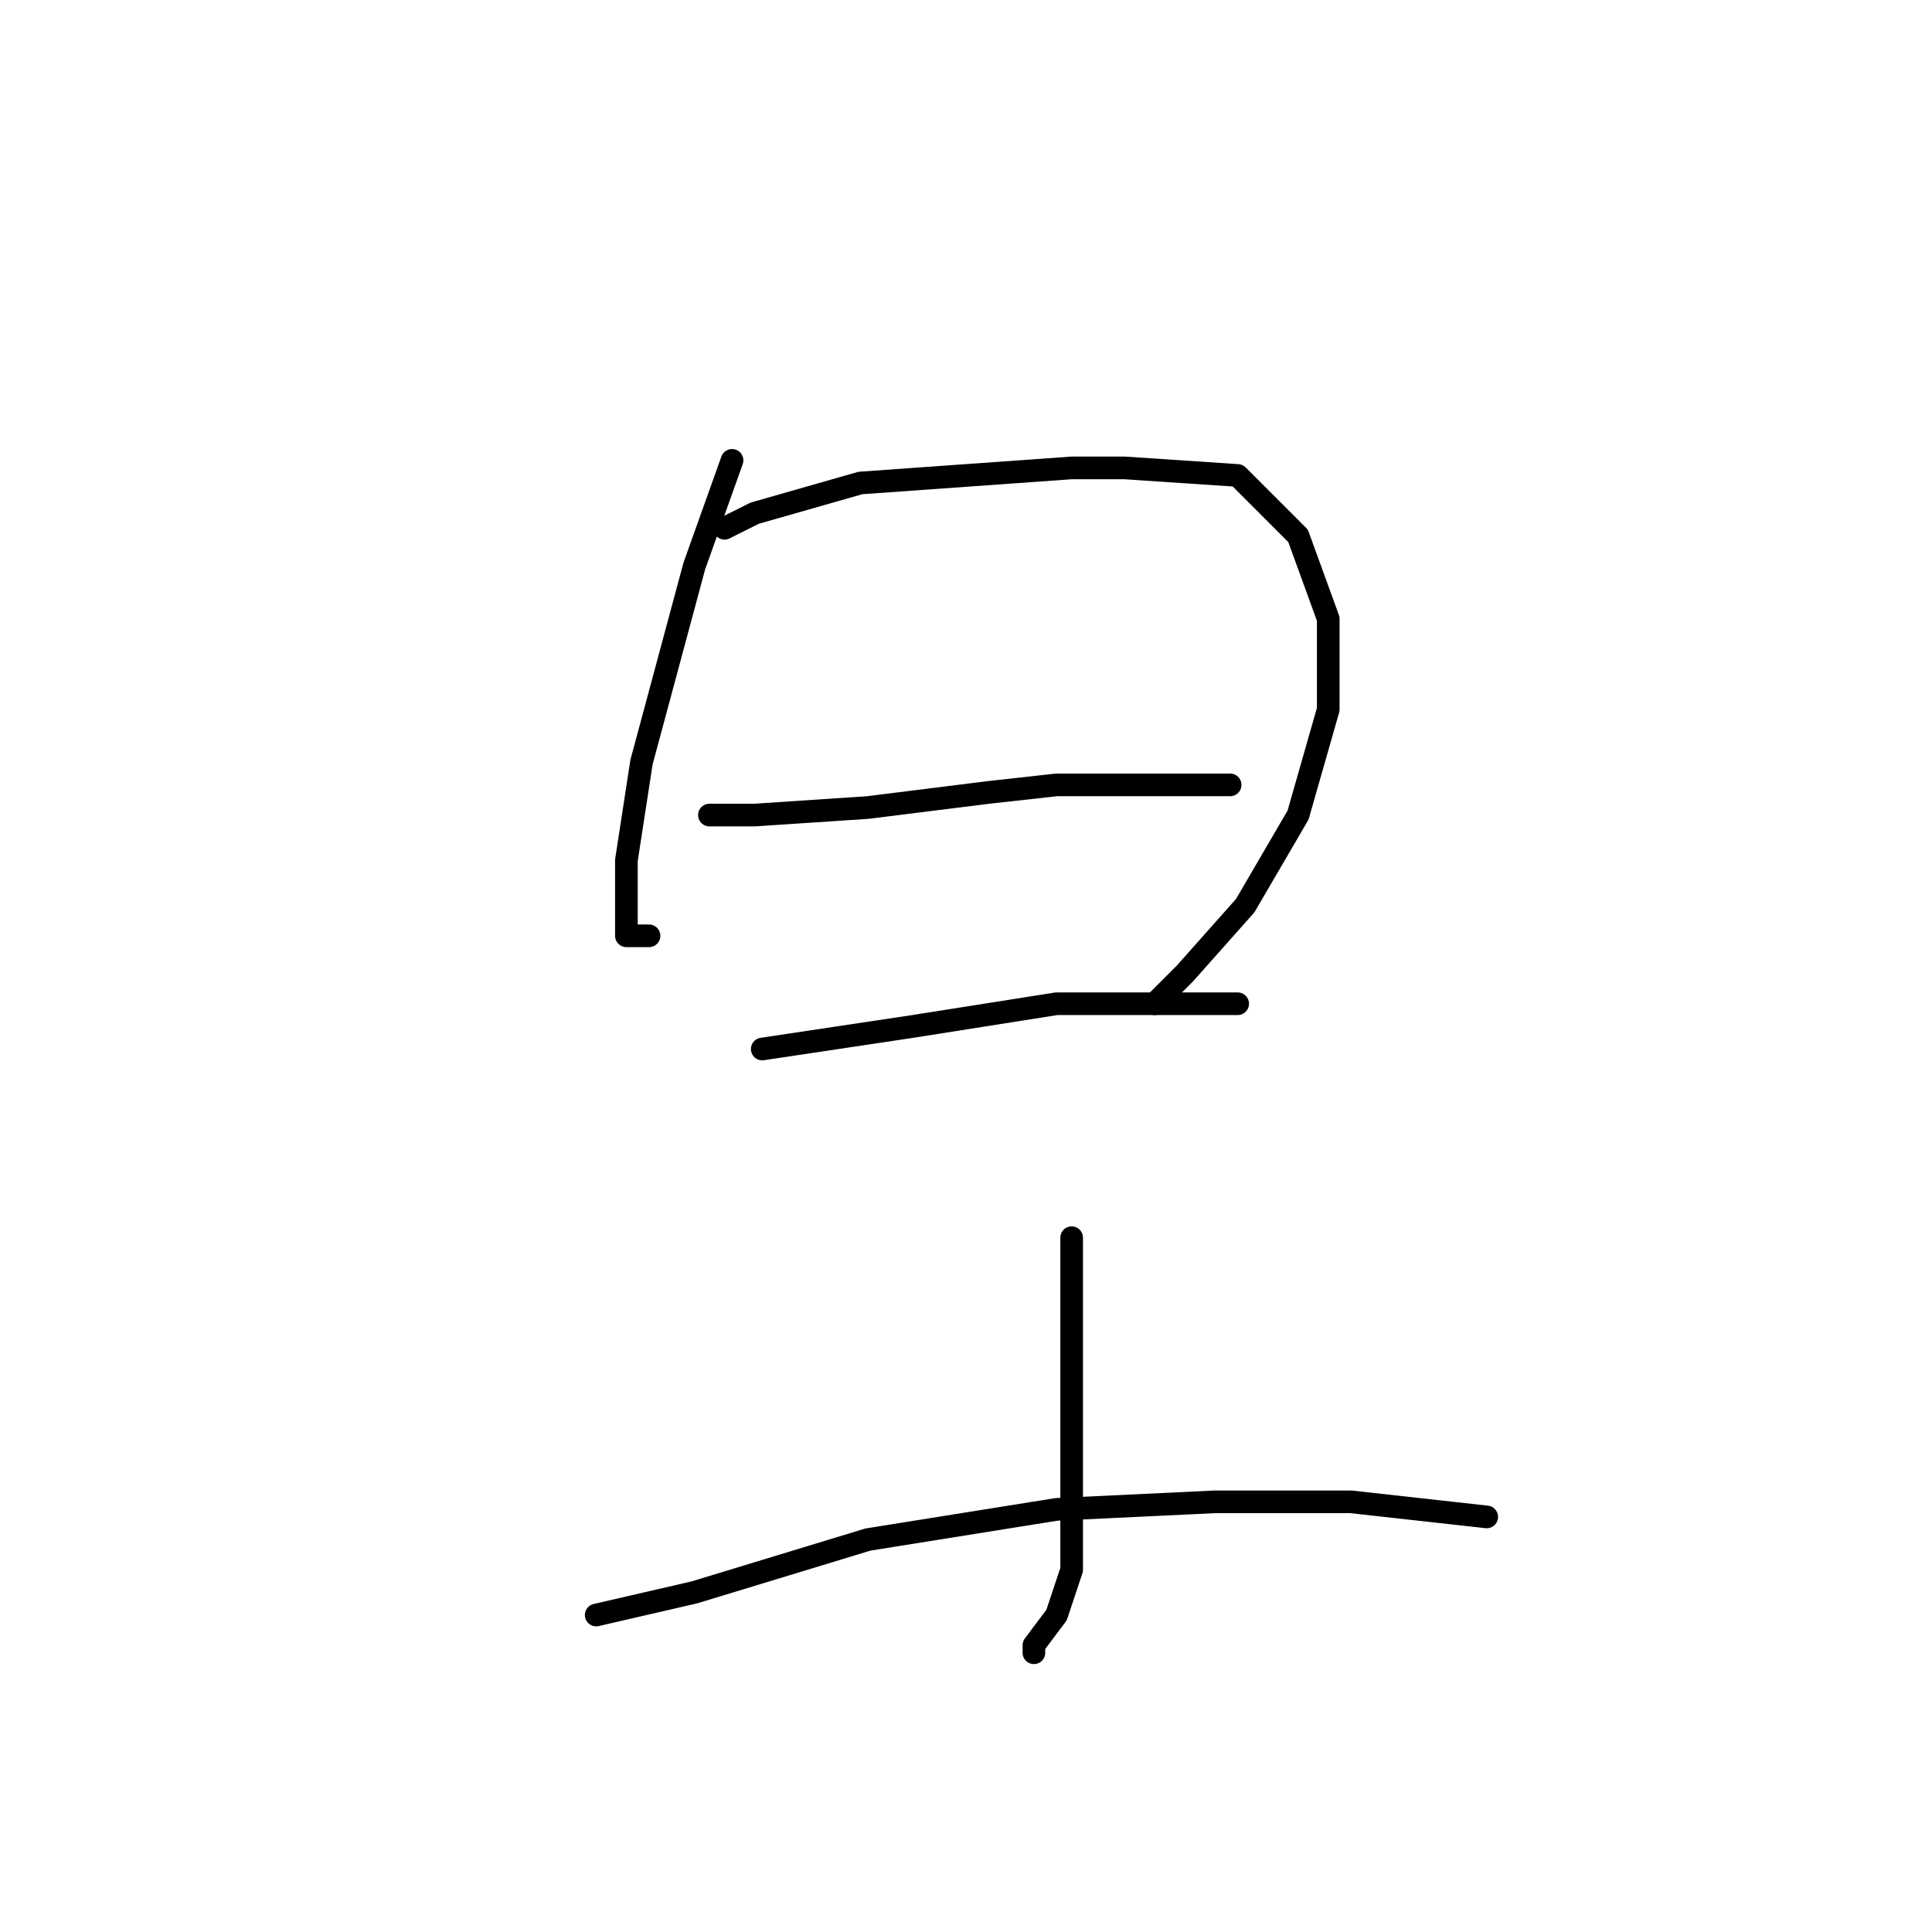 <?xml version="1.0" standalone="no"?>
    <svg width="256" height="256" xmlns="http://www.w3.org/2000/svg" version="1.1">
    <polyline stroke="black" stroke-width="3" stroke-linecap="round" fill="transparent" stroke-linejoin="round" points="97 61 92 75 85 101 83 114 83 122 83 124 86 124 86 124 " />
        <polyline stroke="black" stroke-width="3" stroke-linecap="round" fill="transparent" stroke-linejoin="round" points="96 70 100 68 114 64 142 62 149 62 164 63 172 71 176 82 176 94 172 108 165 120 157 129 153 133 153 133 " />
        <polyline stroke="black" stroke-width="3" stroke-linecap="round" fill="transparent" stroke-linejoin="round" points="94 108 100 108 115 107 131 105 140 104 153 104 161 104 163 104 163 104 " />
        <polyline stroke="black" stroke-width="3" stroke-linecap="round" fill="transparent" stroke-linejoin="round" points="101 139 121 136 140 133 156 133 164 133 164 133 " />
        <polyline stroke="black" stroke-width="3" stroke-linecap="round" fill="transparent" stroke-linejoin="round" points="142 164 142 171 142 185 142 197 142 208 140 214 137 218 137 219 137 219 " />
        <polyline stroke="black" stroke-width="3" stroke-linecap="round" fill="transparent" stroke-linejoin="round" points="79 214 92 211 115 204 140 200 161 199 179 199 197 201 197 201 " />
        </svg>